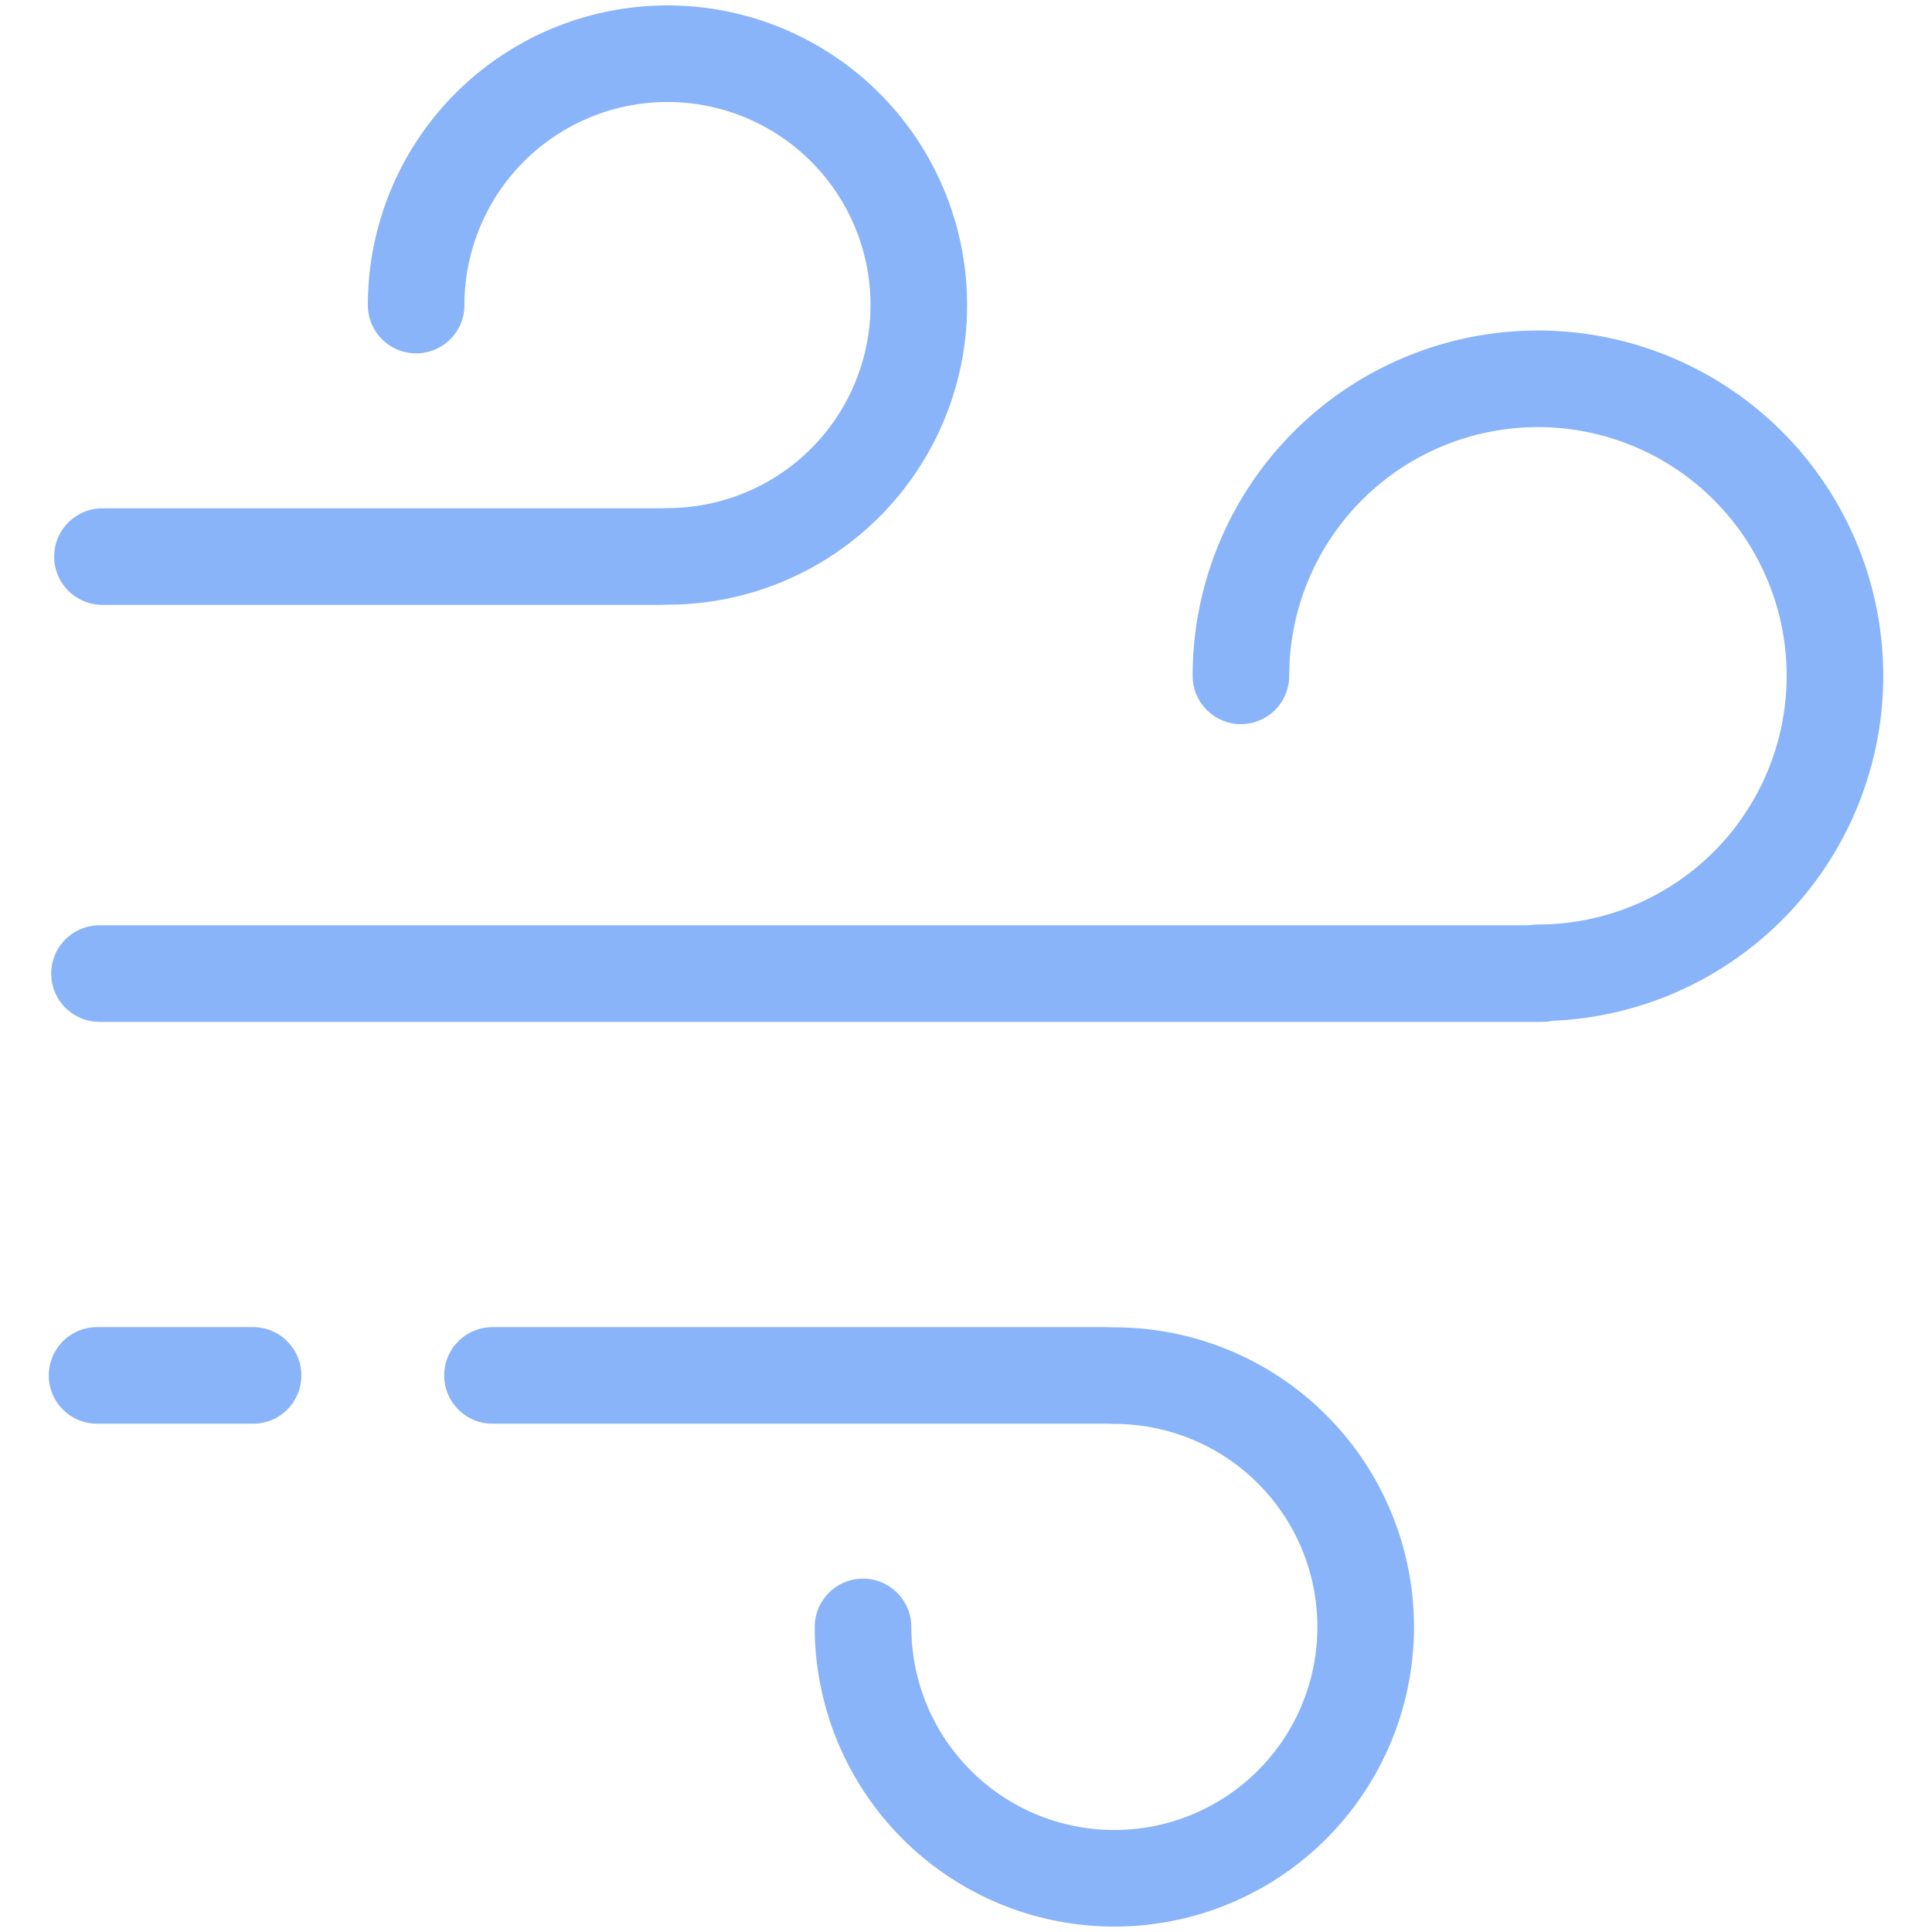 <svg xmlns="http://www.w3.org/2000/svg" width="100" height="100" viewBox="0 0 100 100">
<style>:root {--ctp-rosewater: #f5e0dc;--ctp-flamingo: #f2cdcd;--ctp-pink: #f5c2e7;--ctp-mauve: #cba6f7;--ctp-red: #f38ba8;--ctp-maroon: #eba0ac;--ctp-peach: #fab387;--ctp-yellow: #f9e2af;--ctp-green: #a6e3a1;--ctp-teal: #94e2d5;--ctp-sky: #89dceb;--ctp-sapphire: #74c7ec;--ctp-blue: #89b4fa;--ctp-lavender: #b4befe;--ctp-text: #cdd6f4;--ctp-overlay1: #7f849c;}</style>
    <path fill="none" stroke="#89b4fa" stroke-linecap="round" stroke-linejoin="round" stroke-width="5" d="M5.303 28.809h28.825" paint-order="fill markers stroke"/>
    <path fill="none" stroke="#89b4fa" stroke-linecap="round" stroke-linejoin="round" stroke-width="5" d="M21.54 15.79A13.009 13.009 0 0 1 34.548 2.78a13.009 13.009 0 0 1 13.009 13.01 13.009 13.009 0 0 1-13.009 13.008" paint-order="fill markers stroke"/>
    <path fill="none" stroke="#89b4fa" stroke-linecap="round" stroke-linejoin="round" stroke-width="5" d="M5.15 50.392h74.665" paint-order="fill markers stroke"/>
    <path fill="none" stroke="#89b4fa" stroke-linecap="round" stroke-linejoin="round" stroke-width="5" d="M64.23 34.98a15.374 15.374 0 0 1 15.373-15.373A15.374 15.374 0 0 1 94.977 34.98a15.374 15.374 0 0 1-15.374 15.373" paint-order="fill markers stroke"/>
    <path fill="none" stroke="#89b4fa" stroke-linecap="round" stroke-linejoin="round" stroke-width="5" d="M25.49 71.191h31.768" paint-order="fill markers stroke"/>
    <path fill="none" stroke="#89b4fa" stroke-linecap="round" stroke-linejoin="round" stroke-width="5" d="M44.67-84.21A13.009 13.009 0 0 1 57.68-97.22a13.009 13.009 0 0 1 13.008 13.01A13.009 13.009 0 0 1 57.68-71.203" paint-order="fill markers stroke" transform="scale(1 -1)"/>
    <path fill="none" stroke="#89b4fa" stroke-linecap="round" stroke-linejoin="round" stroke-width="5" d="M5.023 71.191H13.1" paint-order="fill markers stroke"/>
</svg>
